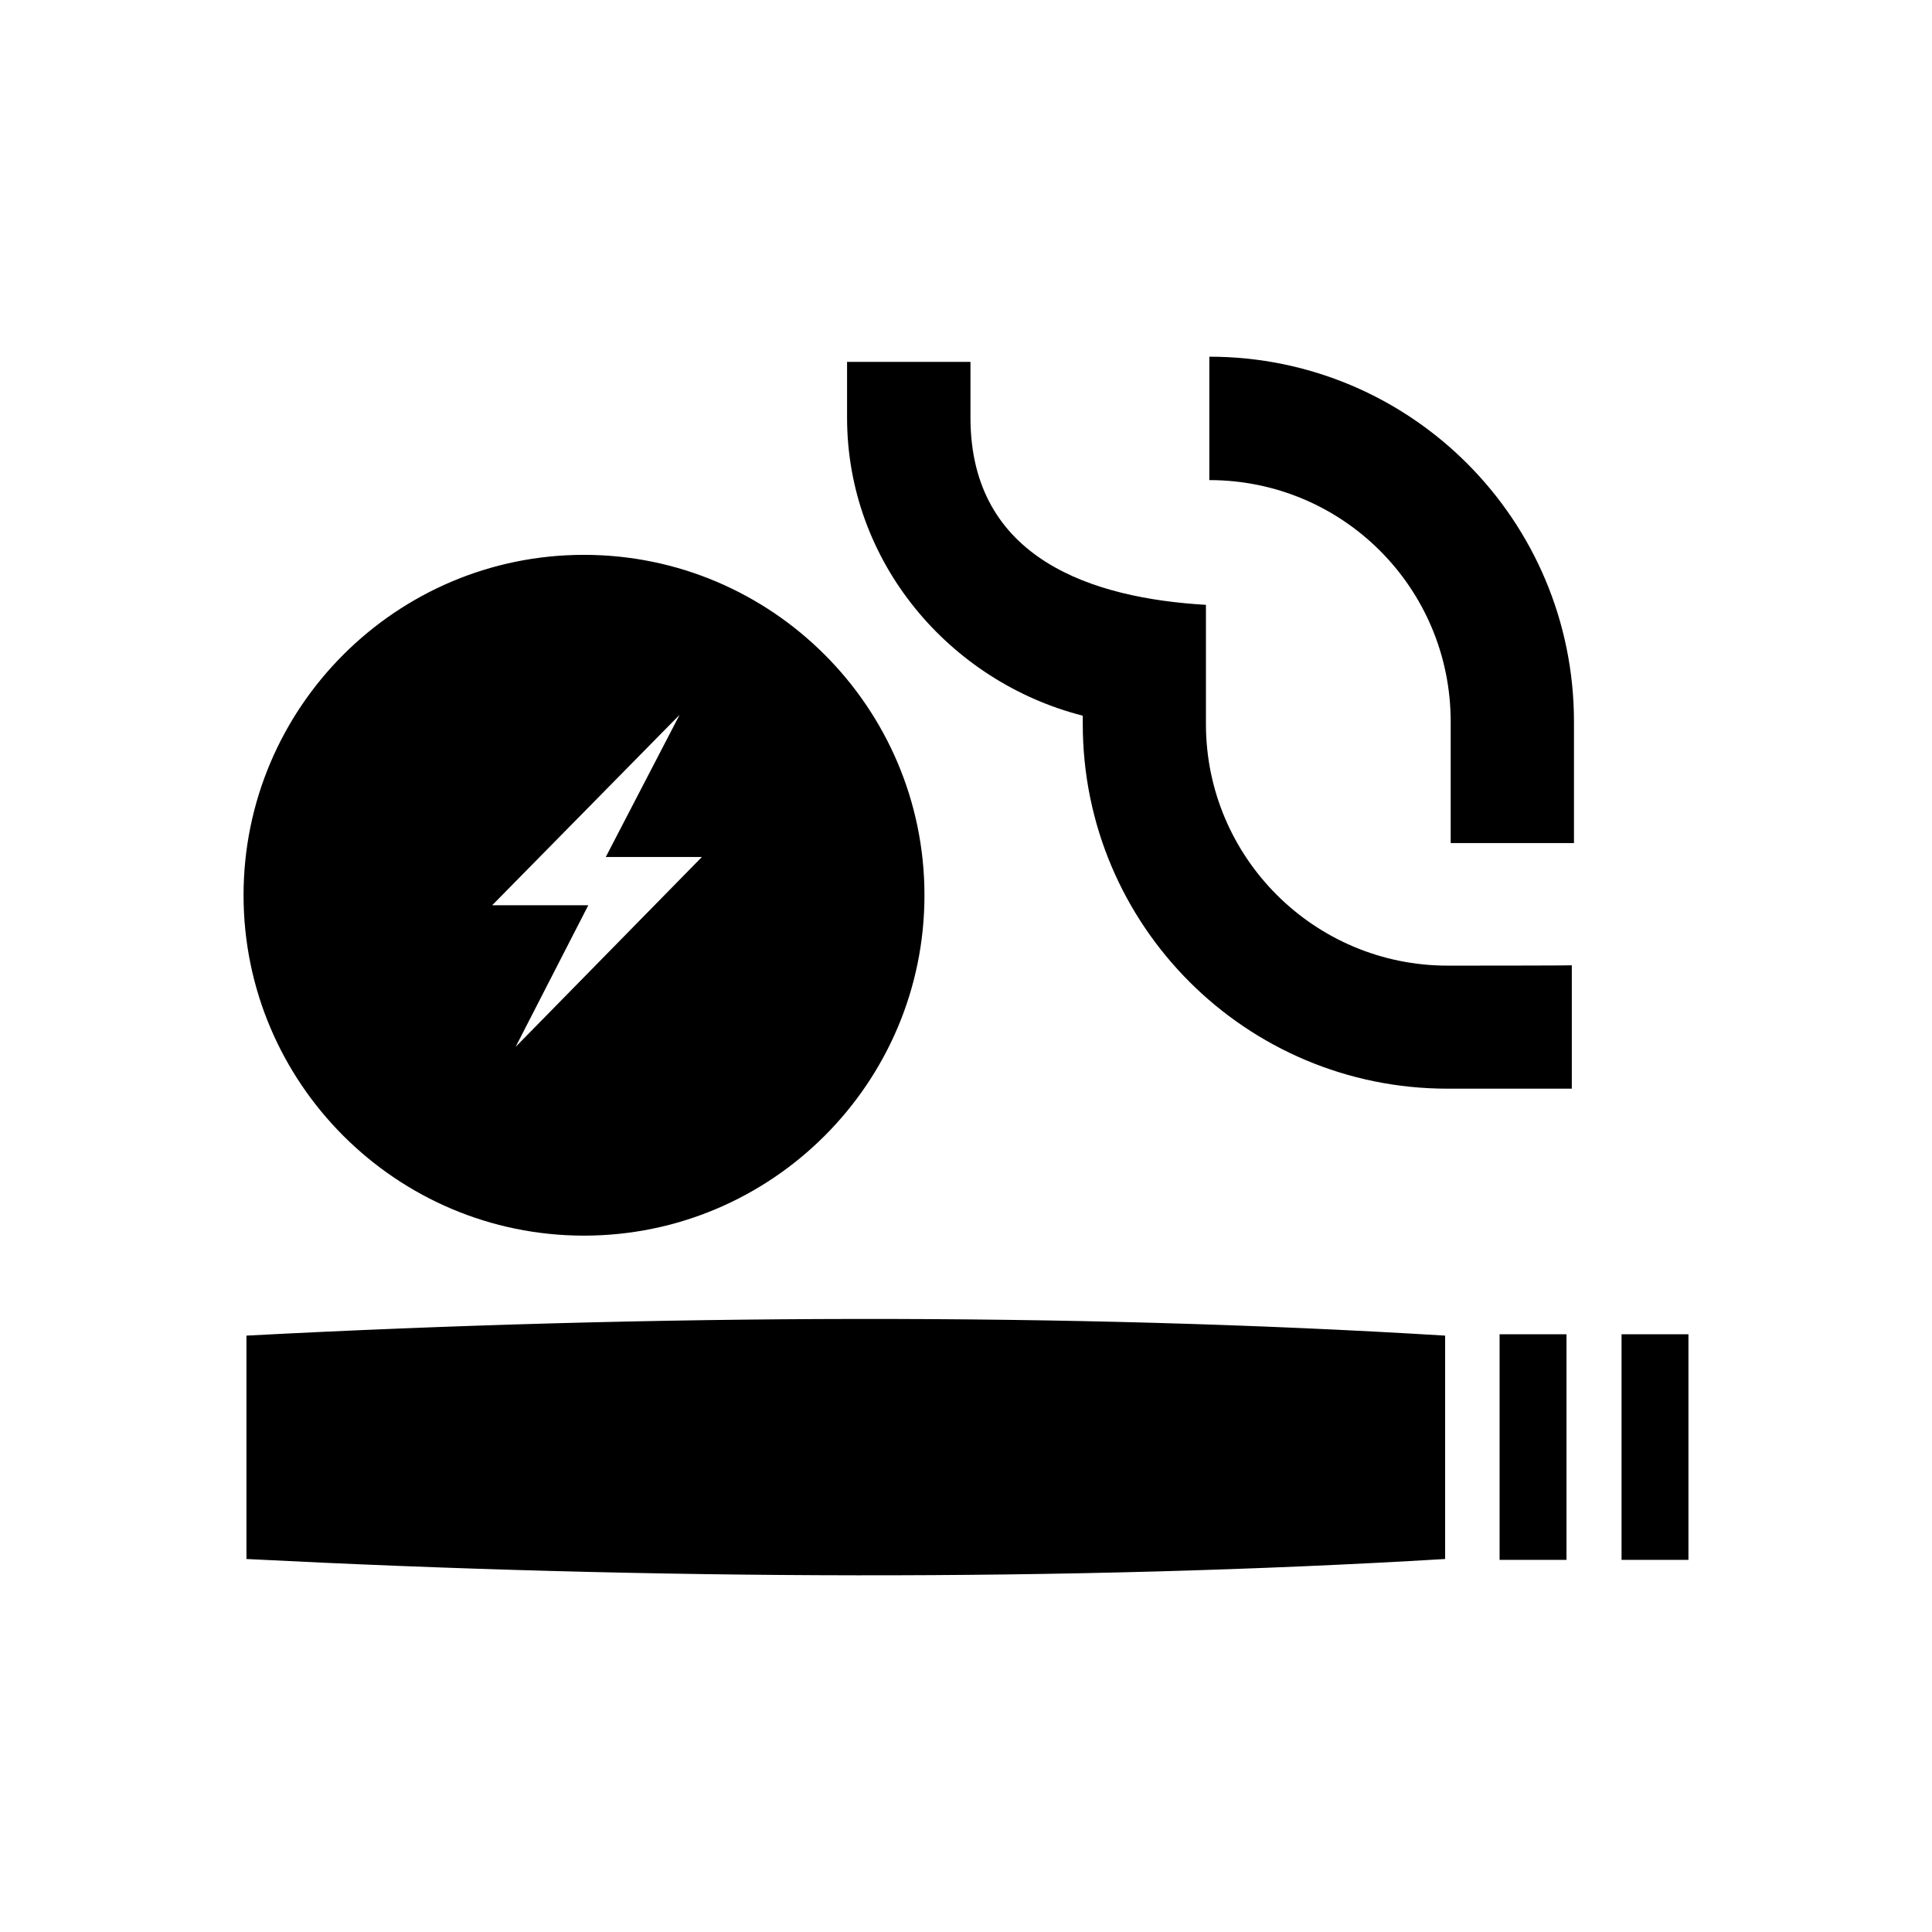 <?xml version="1.0" encoding="UTF-8" standalone="no"?>
<svg width="16px" height="16px" viewBox="0 0 16 16" version="1.1" xmlns="http://www.w3.org/2000/svg" xmlns:xlink="http://www.w3.org/1999/xlink">
    <!-- Generator: Sketch 3.6.1 (26313) - http://www.bohemiancoding.com/sketch -->
    <title>cigarrillo_electronico</title>
    <desc>Created with Sketch.</desc>
    <defs></defs>
    <g id="Page-1" stroke="none" stroke-width="1" fill="none" fill-rule="evenodd">
        <g id="cigarrillo_electronico" fill="#000000">
            <path d="M10.015,2.954 C11.685,2.954 13.035,4.307 13.035,5.978 L13.035,6.982 L12.014,6.982 L12.014,5.978 C12.014,4.869 11.12,3.976 10.015,3.976 L10.015,2.954 Z M12.419,12.918 L12.973,12.918 L12.973,11.05 L12.419,11.05 L12.419,12.918 Z M11.968,11.061 L11.968,12.911 C8.84,13.098 5.414,13.084 2.041,12.911 L2.041,11.061 C5.414,10.884 8.84,10.87 11.968,11.061 Z M13.429,12.918 L13.983,12.918 L13.983,11.05 L13.429,11.05 L13.429,12.918 Z M13.017,9.016 L11.989,9.016 C10.319,9.016 8.967,7.666 8.967,5.996 L8.967,5.927 C7.865,5.646 7.015,4.656 7.015,3.458 L7.015,2.997 L8.037,2.997 L8.037,3.458 C8.037,4.635 9.056,4.955 9.987,5.009 L9.987,5.996 C9.987,7.101 10.884,7.997 11.989,7.997 C12.027,7.997 12.981,7.997 13.017,7.994 L13.017,9.016 Z M4.836,4.595 C3.282,4.595 2.017,5.859 2.017,7.414 C2.017,8.969 3.282,10.233 4.836,10.233 C6.391,10.233 7.656,8.969 7.656,7.414 C7.656,5.859 6.391,4.595 4.836,4.595 Z M5.628,5.92 L5.017,7.097 L5.811,7.097 L5.808,7.097 L5.813,7.097 L4.27,8.67 L4.872,7.497 L4.078,7.497 L4.08,7.497 L4.076,7.497 L5.628,5.92 Z"></path>
        </g>
    </g>
</svg>